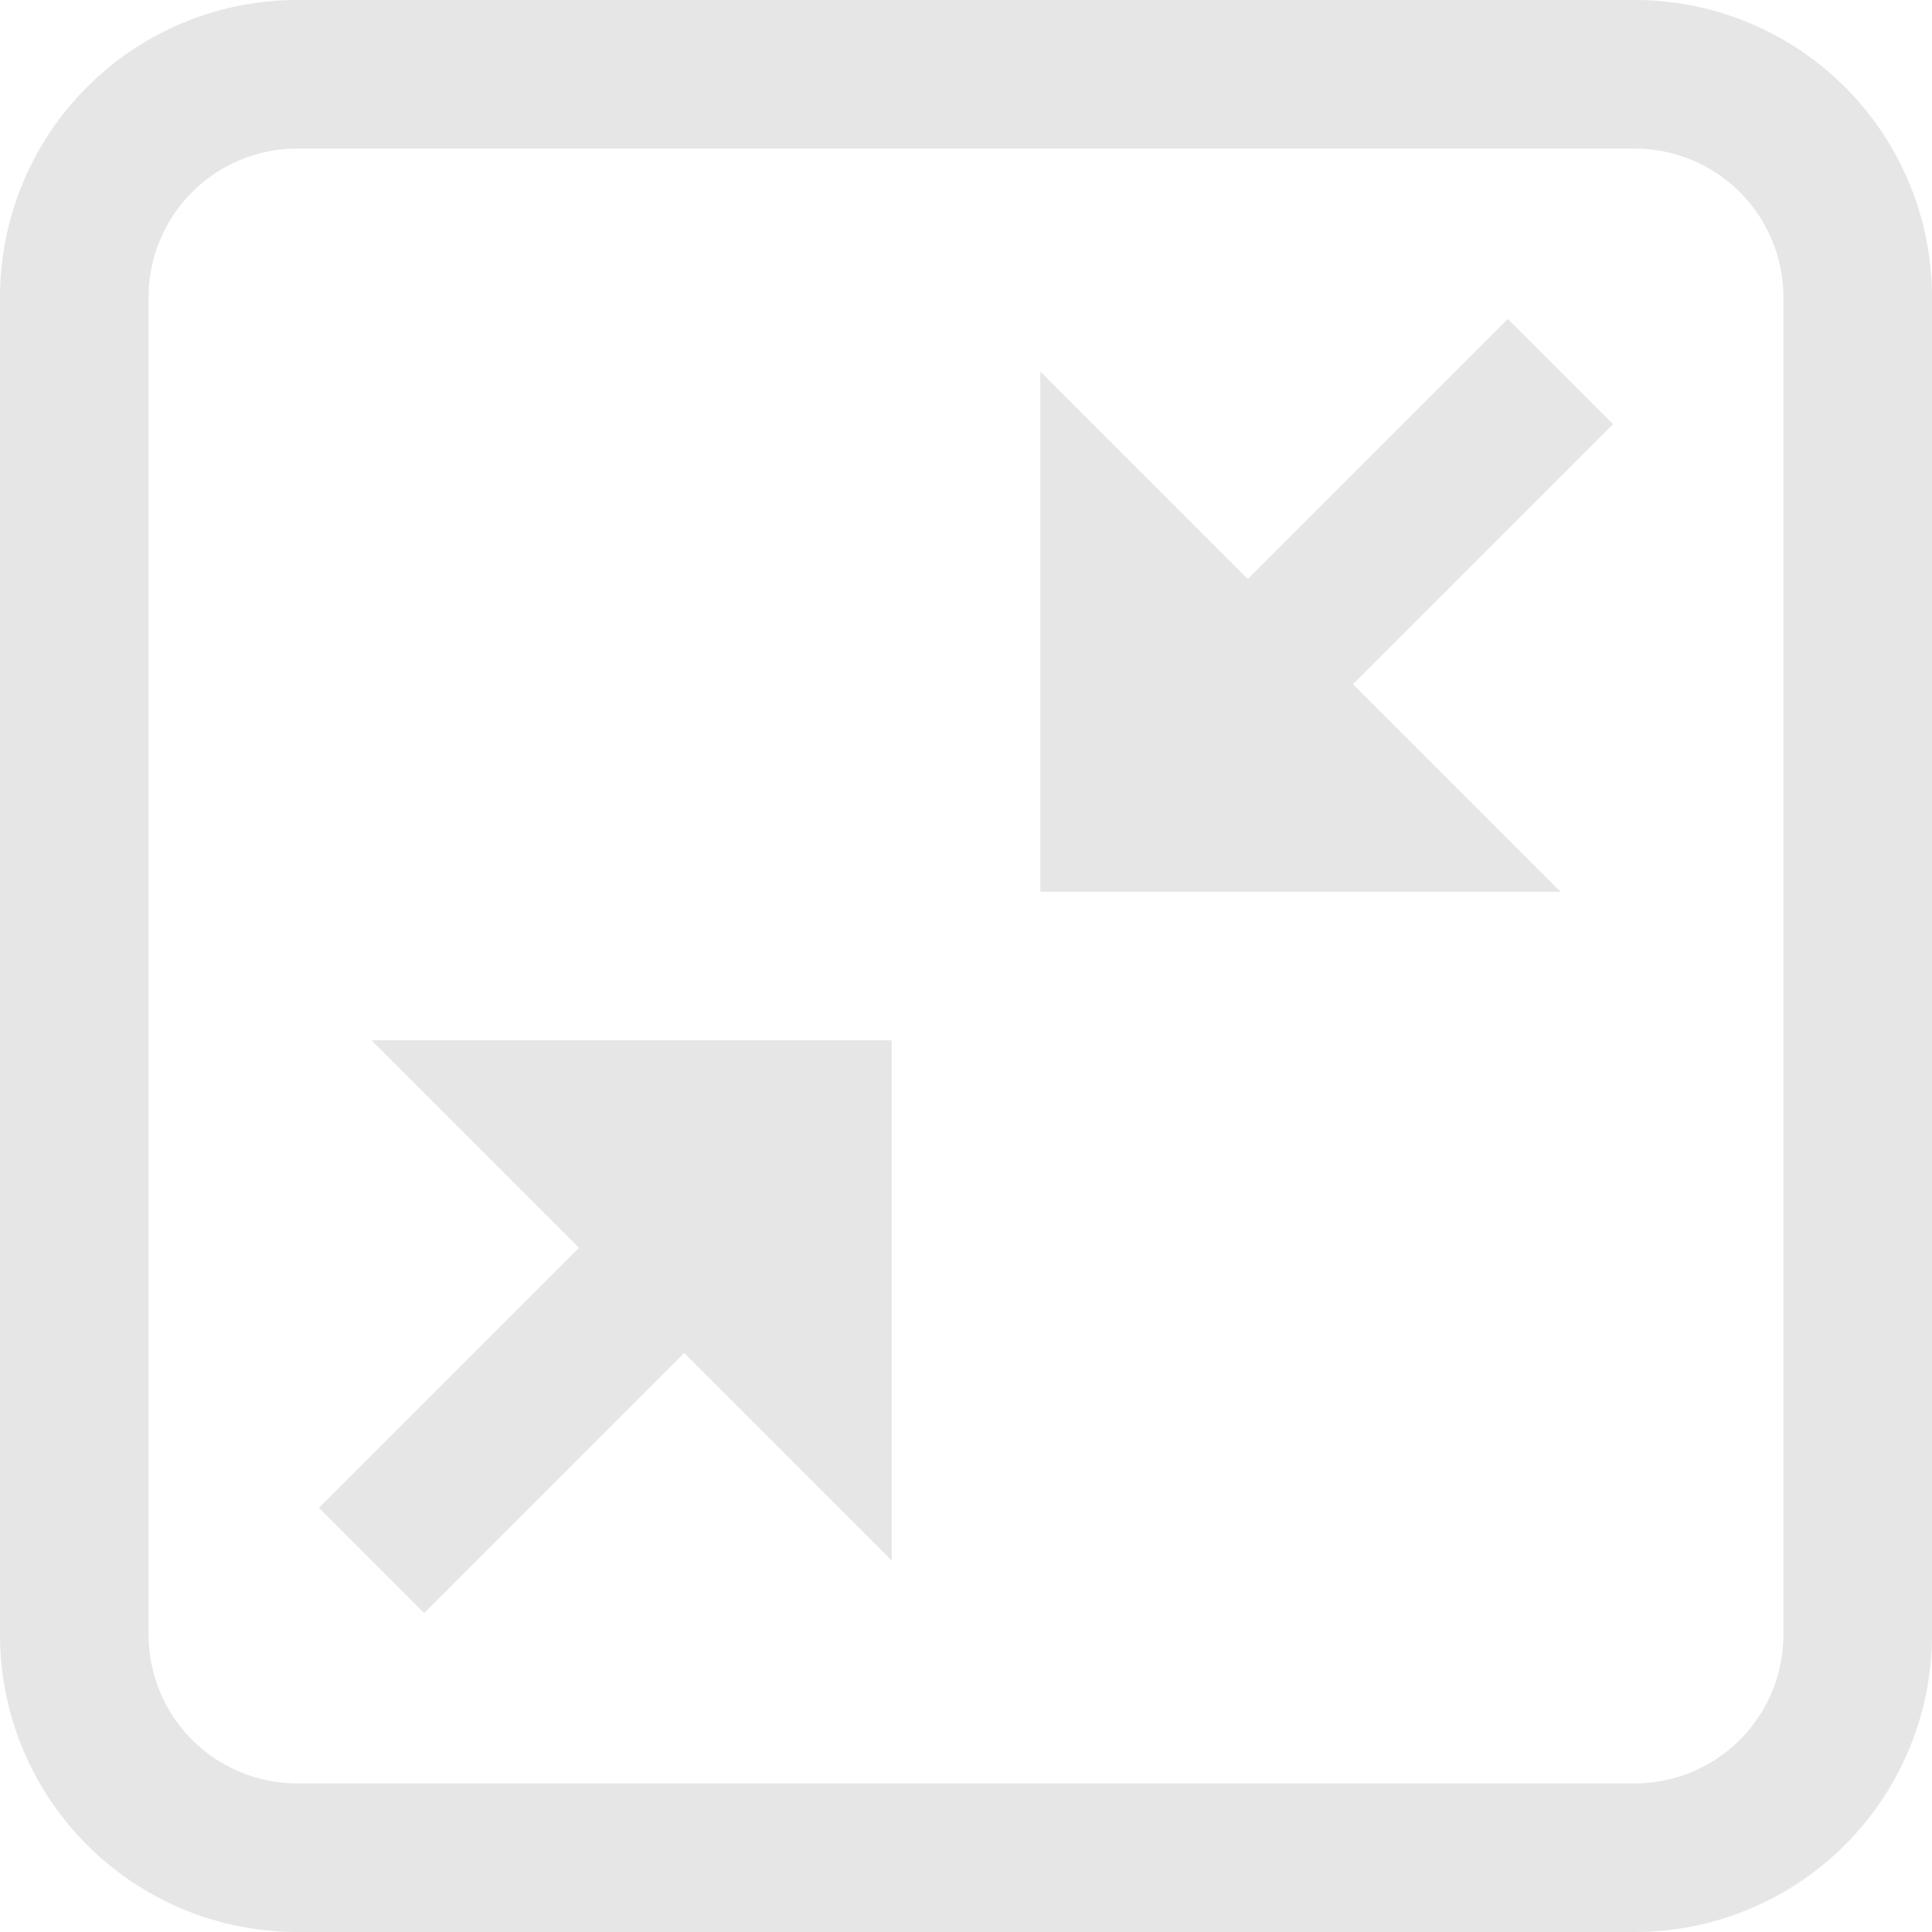 <?xml version="1.0" standalone="no"?><!DOCTYPE svg PUBLIC "-//W3C//DTD SVG 1.1//EN" "http://www.w3.org/Graphics/SVG/1.1/DTD/svg11.dtd"><svg t="1515142548482" class="icon" style="" viewBox="0 0 1024 1024" version="1.1" xmlns="http://www.w3.org/2000/svg" p-id="4914" xmlns:xlink="http://www.w3.org/1999/xlink" width="200" height="200"><defs><style type="text/css"></style></defs><path d="M78.769 157.775v708.45A78.769 78.769 0 0 0 157.775 945.231h708.45A78.769 78.769 0 0 0 945.231 866.225V157.775A78.769 78.769 0 0 0 866.225 78.769H157.775A78.769 78.769 0 0 0 78.769 157.775z m-78.769 0A157.538 157.538 0 0 1 157.775 0h708.45A157.538 157.538 0 0 1 1024 157.775v708.45A157.538 157.538 0 0 1 866.225 1024H157.775A157.538 157.538 0 0 1 0 866.225V157.775z" fill="#e6e6e6" p-id="4915"></path><path d="M362.654 717.115L472.615 827.077V551.385H196.923l109.962 109.962-137.846 137.846 55.769 55.769 137.846-137.846zM661.346 306.885L551.385 196.923V472.615h275.692L717.115 362.654l137.846-137.846-55.769-55.769-137.846 137.846z" fill="#e6e6e6" p-id="4916"></path></svg>